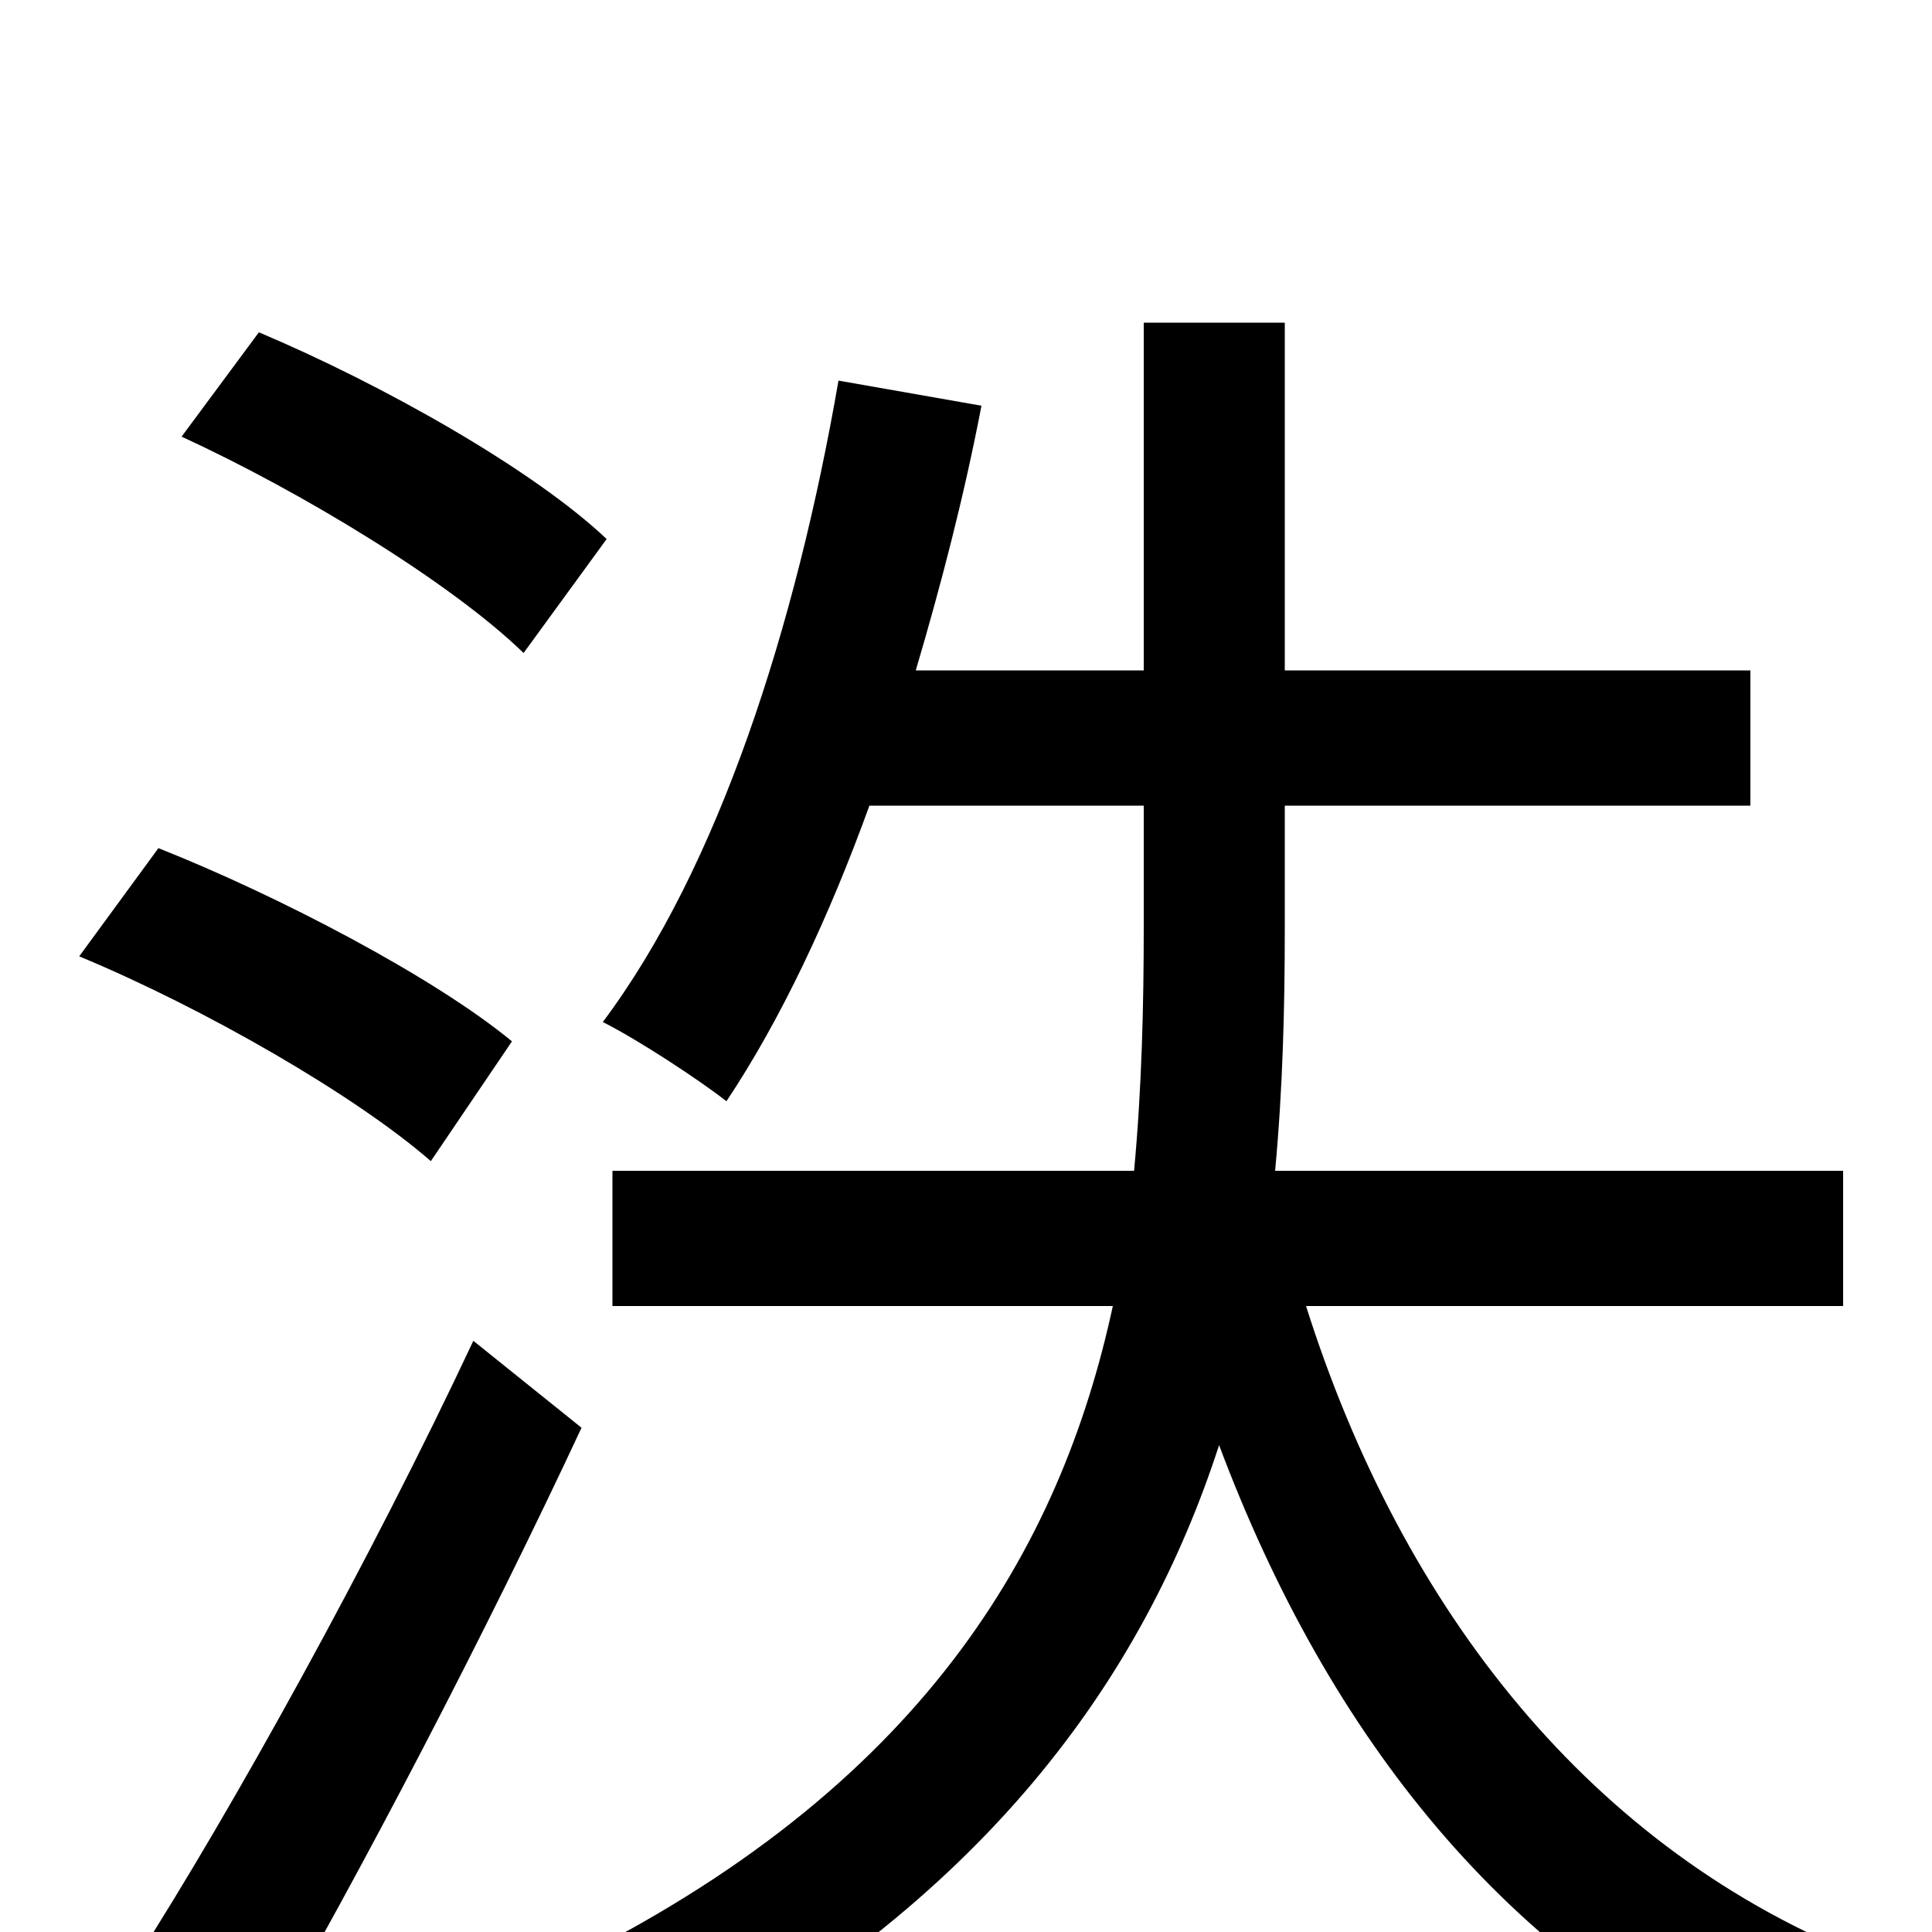 <svg xmlns="http://www.w3.org/2000/svg" viewBox="0 -1000 1000 1000">
	<path fill="#000000" d="M314 -721C276 -757 198 -801 134 -828L94 -774C157 -745 234 -698 271 -662ZM265 -461C225 -494 145 -536 82 -561L41 -505C106 -478 184 -433 223 -399ZM245 -306C192 -193 120 -63 70 15L133 62C187 -31 252 -156 301 -261ZM954 -324V-394H660C664 -437 665 -479 665 -519V-583H906V-653H665V-833H592V-653H474C487 -697 499 -743 508 -790L434 -803C412 -676 372 -551 312 -471C330 -462 362 -441 376 -430C404 -472 429 -525 450 -583H592V-520C592 -480 591 -437 587 -394H317V-324H576C549 -199 478 -74 289 18C306 32 329 60 339 75C510 -15 592 -132 631 -252C688 -100 781 16 916 76C927 57 950 27 967 14C824 -42 726 -166 676 -324Z"/>
</svg>